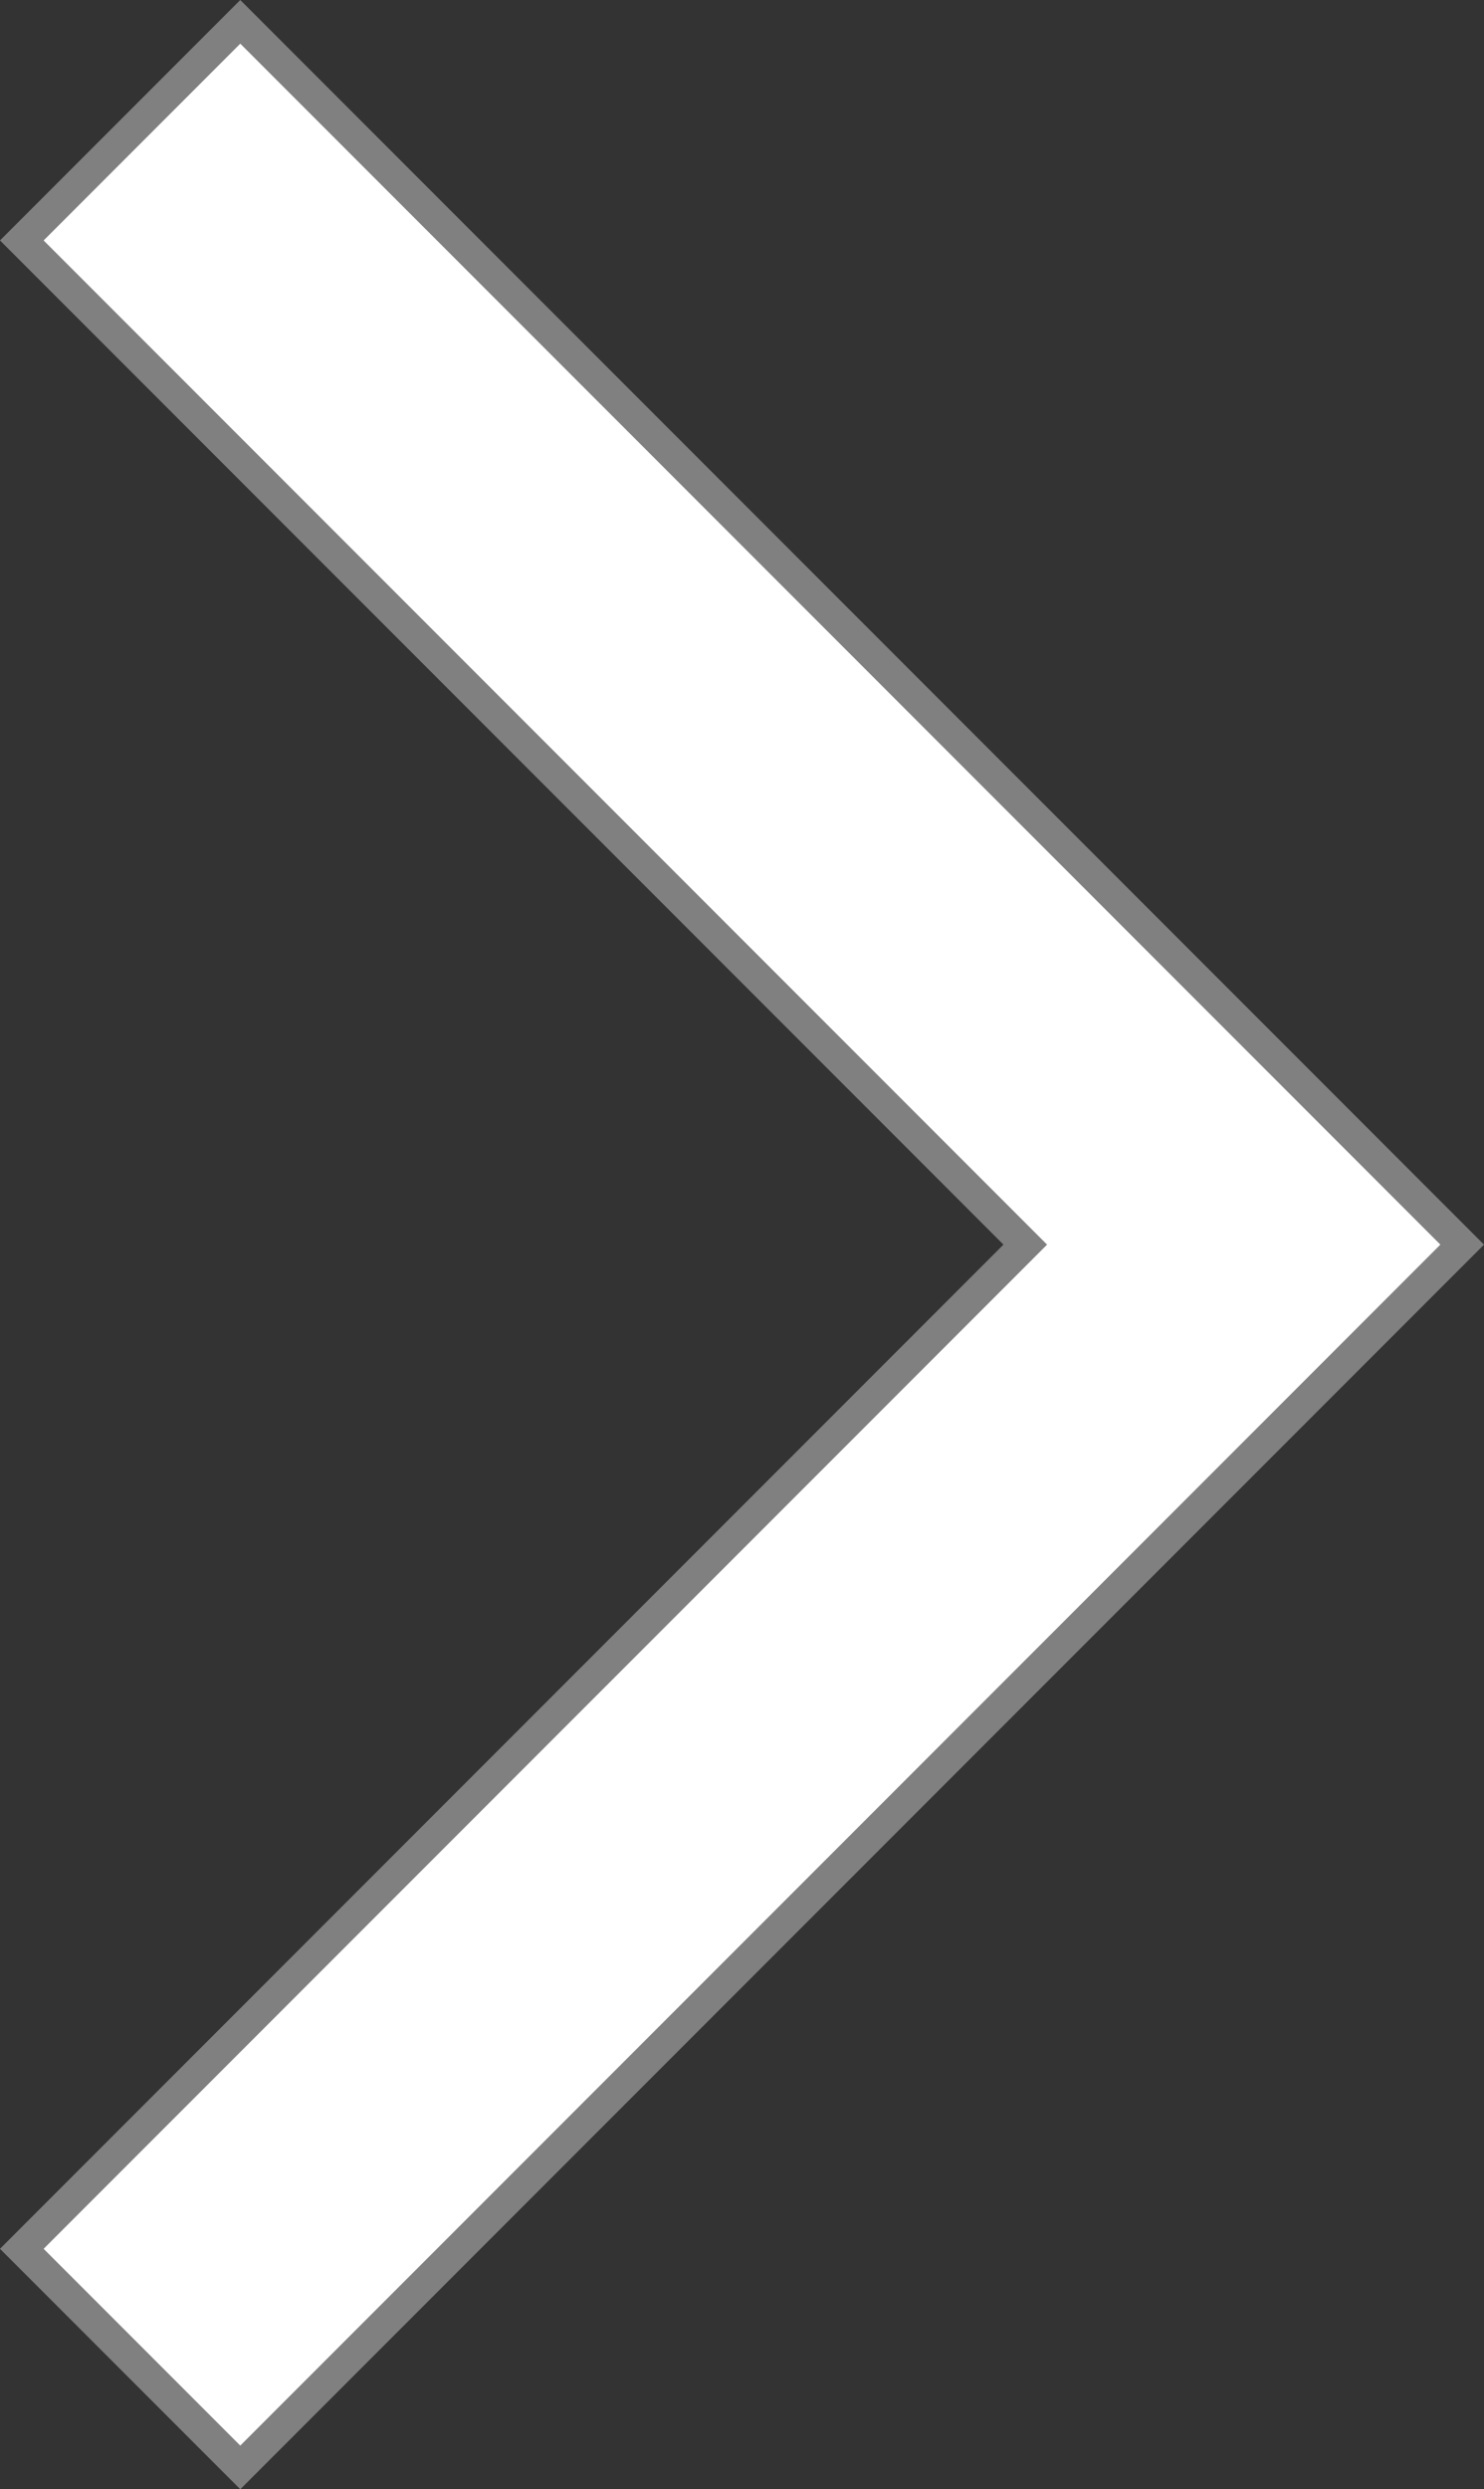 <?xml version="1.0" encoding="UTF-8" standalone="no"?>
<svg
   width="48.094"
   height="80.614"
   viewBox="0 0 48.094 80.614"
   fill="none"
   version="1.1"
   id="svg1"
   sodipodi:docname="Vector.svg"
   inkscape:version="1.3.2 (1:1.3.2+202311252150+091e20ef0f)"
   xmlns:inkscape="http://www.inkscape.org/namespaces/inkscape"
   xmlns:sodipodi="http://sodipodi.sourceforge.net/DTD/sodipodi-0.dtd"
   xmlns="http://www.w3.org/2000/svg"
   xmlns:svg="http://www.w3.org/2000/svg">
  <rect x="0" y="0" width="48.094" height="80.614" fill="#333333" stroke="none"/>
  <defs
     id="defs1" />
  <sodipodi:namedview
     id="namedview1"
     pagecolor="#ffffff"
     bordercolor="#666666"
     borderopacity="1.0"
     inkscape:showpageshadow="2"
     inkscape:pageopacity="0.0"
     inkscape:pagecheckerboard="0"
     inkscape:deskcolor="#d1d1d1"
     showgrid="false"
     inkscape:zoom="10.2"
     inkscape:cx="23.72549"
     inkscape:cy="40.490196"
     inkscape:window-width="1866"
     inkscape:window-height="1016"
     inkscape:window-x="54"
     inkscape:window-y="27"
     inkscape:window-maximized="1"
     inkscape:current-layer="svg1" />
  <path
     d="m 0.707,72.827 7.08,7.08 39.6,-39.6 L 7.787,0.707 0.707,7.787 33.227,40.307 Z"
     fill="#ffffff"
     id="path1"
     style="fill:#ffffff;fill-opacity:1;stroke:#808080;stroke-opacity:1" />
</svg>
